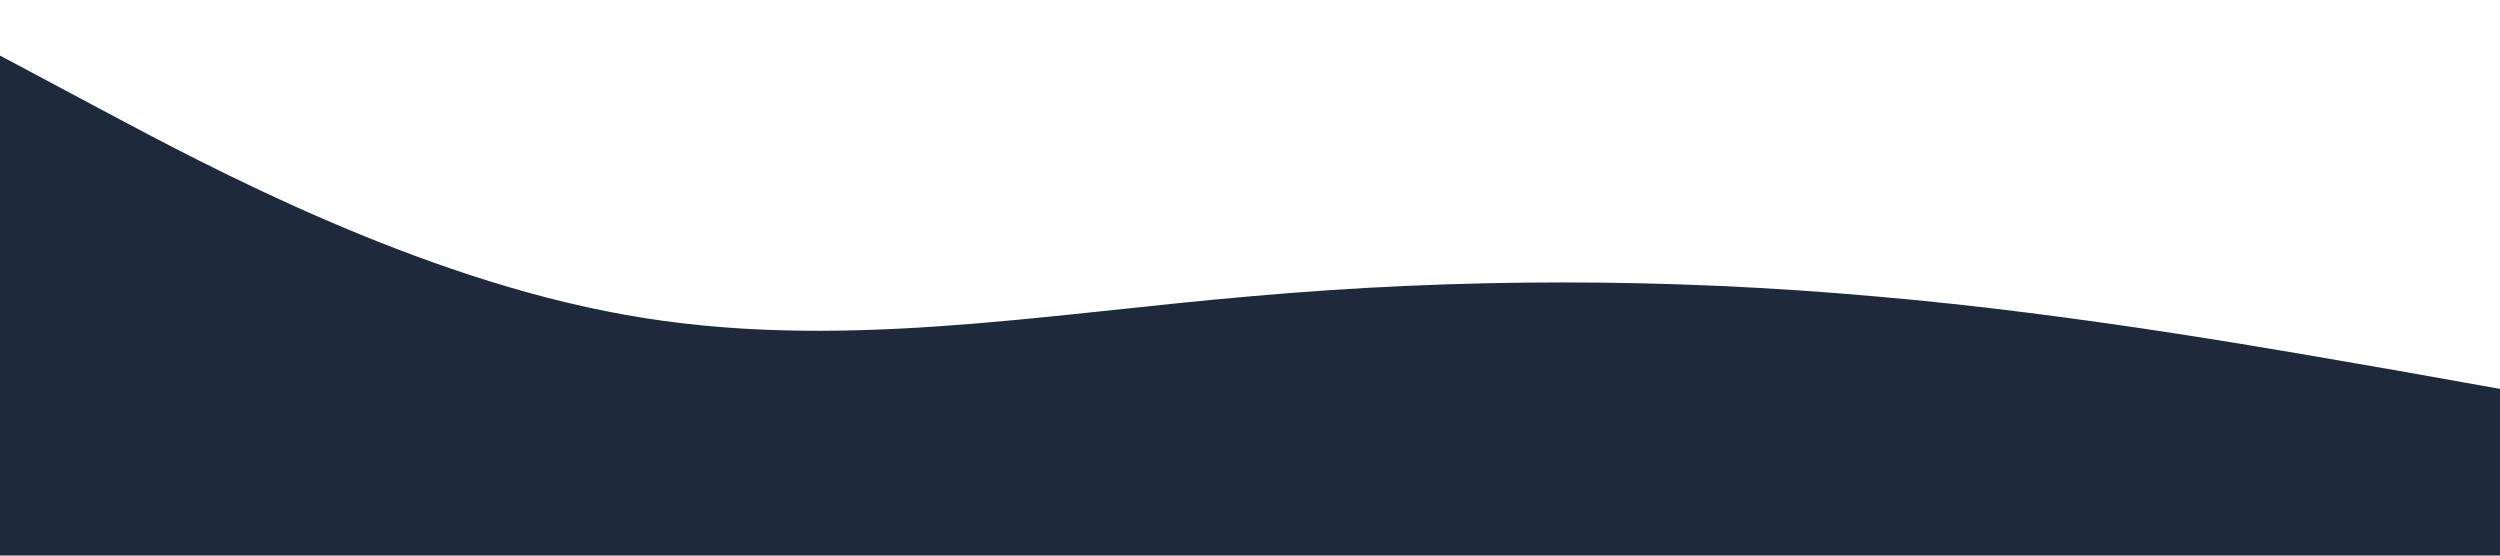 <svg xmlns="http://www.w3.org/2000/svg" viewBox="0 0 1440 320"><path fill="#1e293b" fill-opacity="1" d="M0,32L60,64C120,96,240,160,360,181.3C480,203,600,181,720,170.7C840,160,960,160,1080,170.7C1200,181,1320,203,1380,213.3L1440,224L1440,320L1380,320C1320,320,1200,320,1080,320C960,320,840,320,720,320C600,320,480,320,360,320C240,320,120,320,60,320L0,320Z"></path></svg>